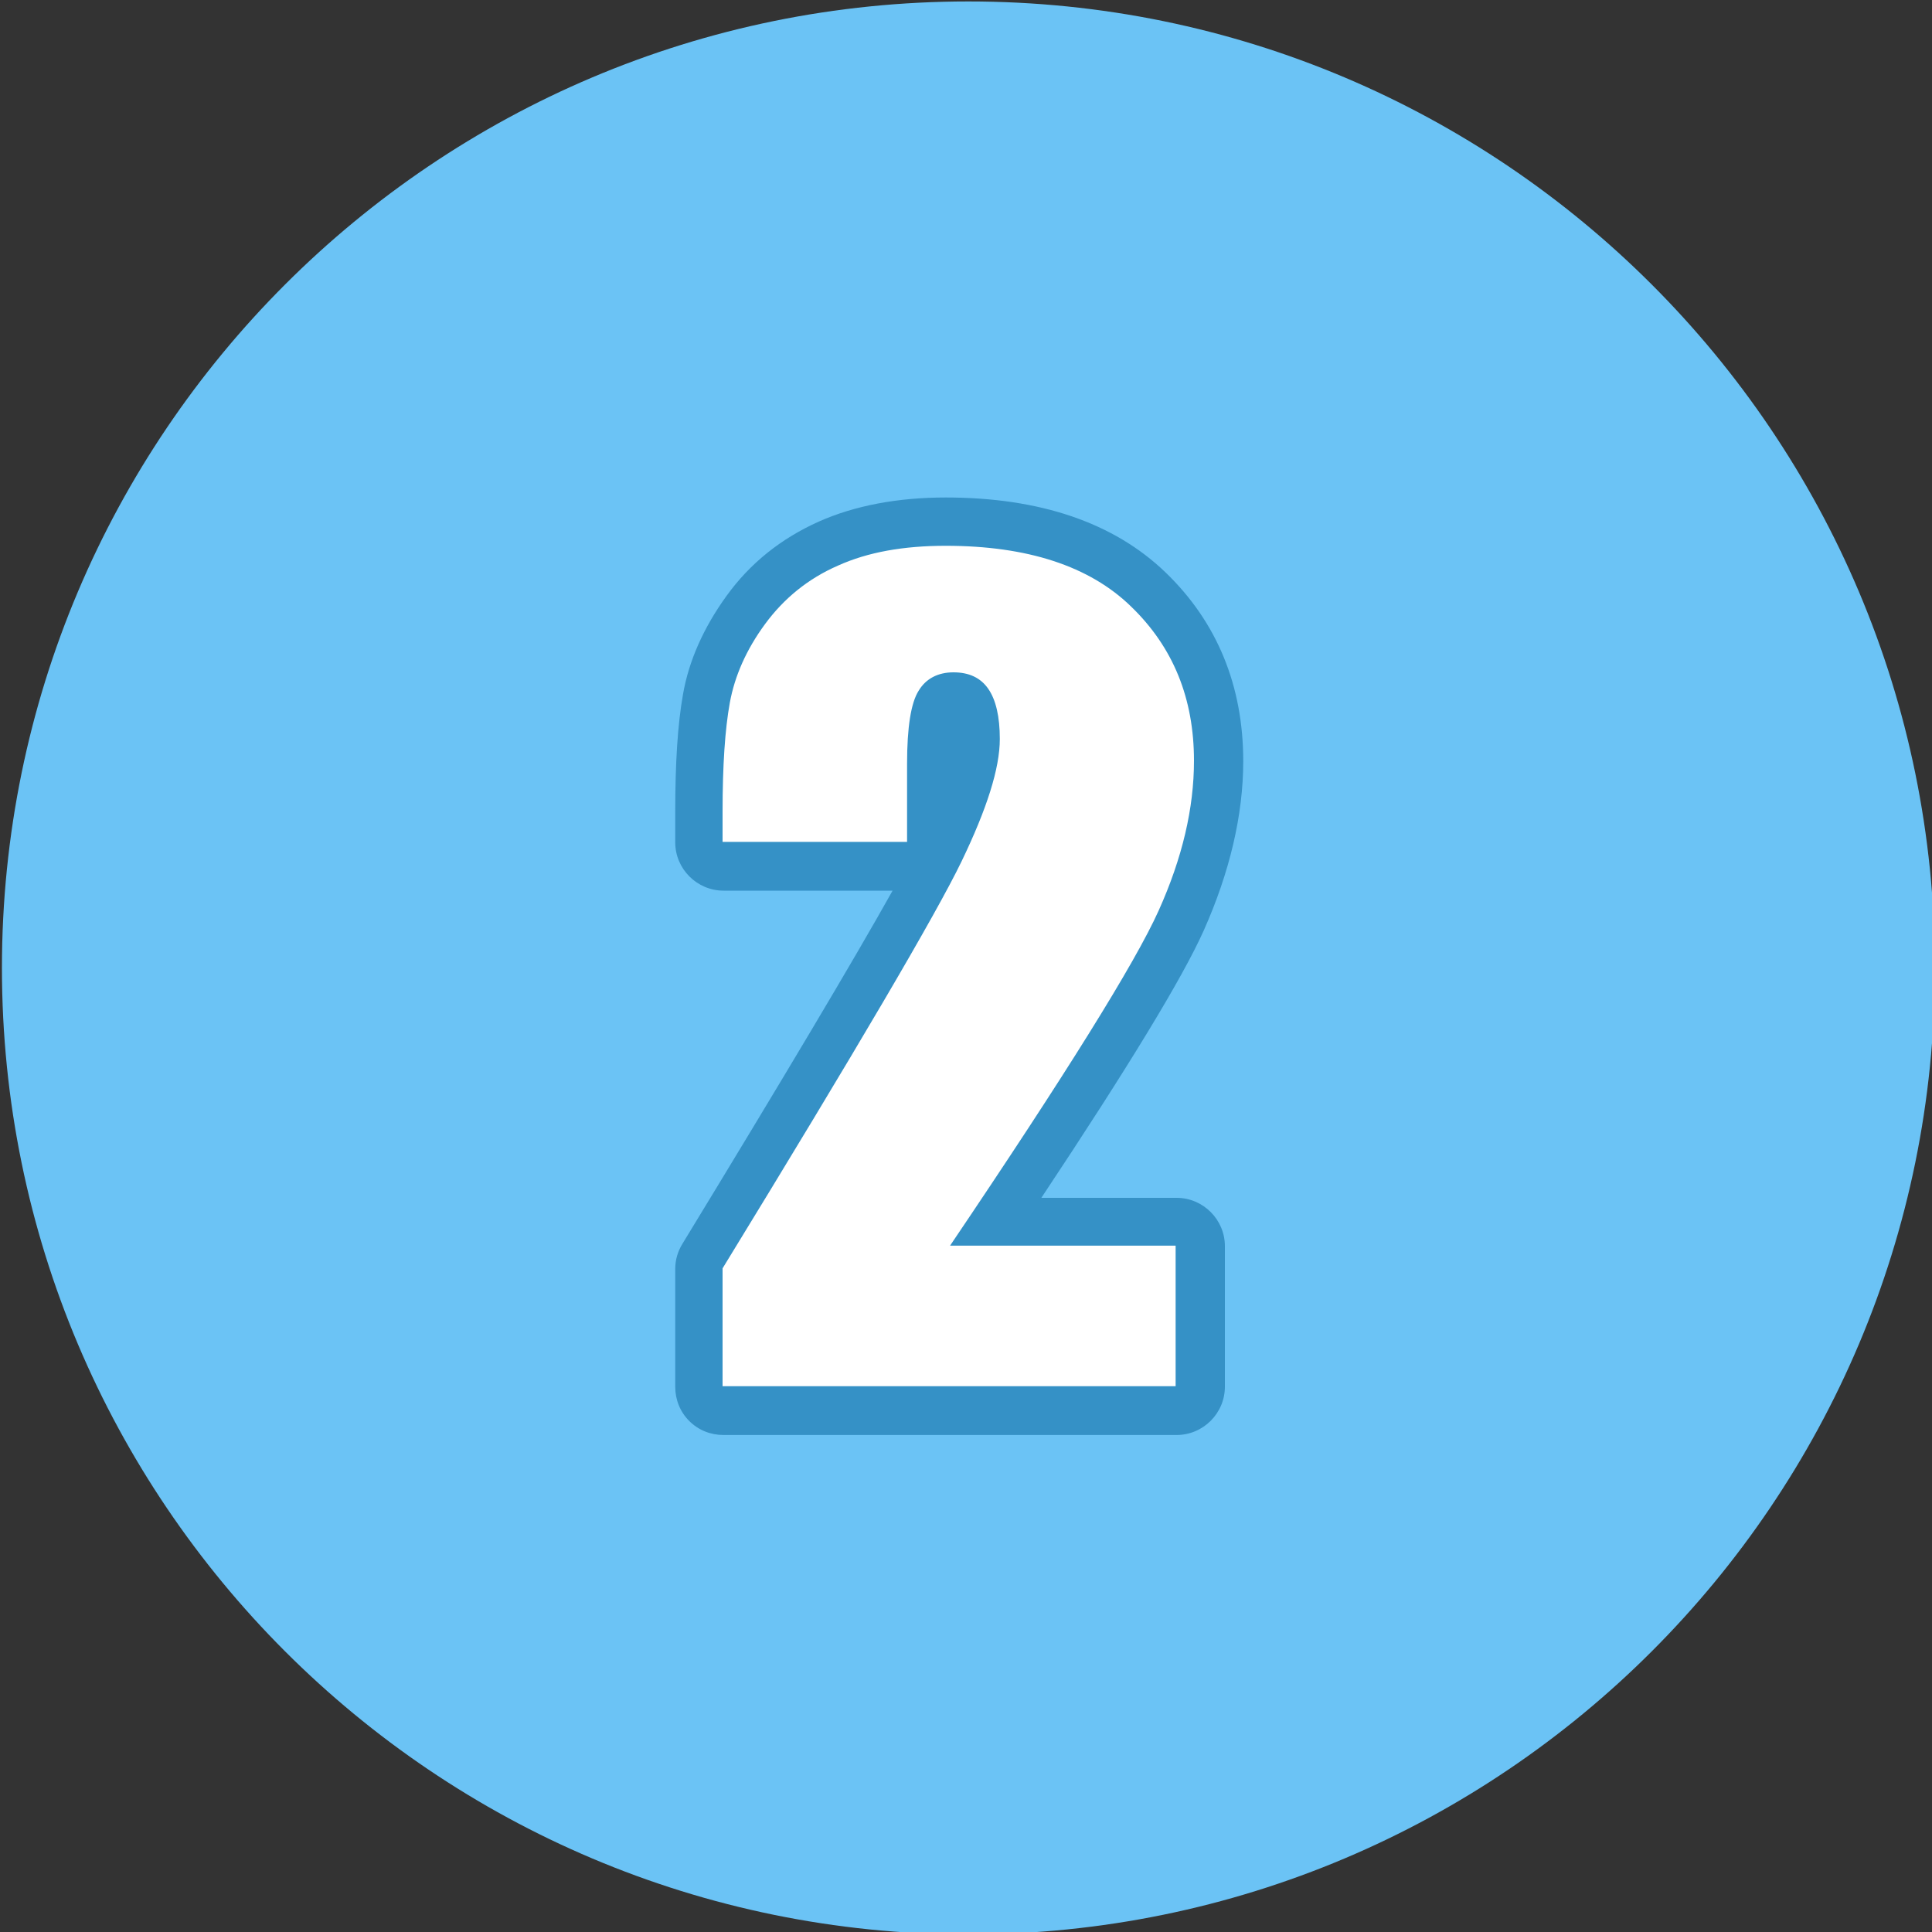 <?xml version="1.0" encoding="utf-8"?>
<!-- Generator: Adobe Illustrator 22.0.0, SVG Export Plug-In . SVG Version: 6.00 Build 0)  -->
<svg version="1.1" id="图层_1" xmlns="http://www.w3.org/2000/svg" xmlns:xlink="http://www.w3.org/1999/xlink" x="0px" y="0px"
	 viewBox="0 0 400 400" style="enable-background:new 0 0 400 400;" xml:space="preserve">
<rect x="0" y="0" width="400" height="400" fill="#333333" stroke="none"/>
<style type="text/css">
	.st0{fill:#6BC3F5;}
	.st1{fill:#FFFFFF;}
	.st2{fill:#3591C6;}
</style>
<path class="st0" d="M200.5,0.3c110.5,0,200.1,89.6,200.1,200.1S311,400.5,200.5,400.5S0.4,310.9,0.4,200.4S90,0.3,200.5,0.3z"/>
<g>
	<g>
		<path class="st1" d="M149.7,292c-1.3,0-2.6-0.5-3.5-1.5c-0.9-0.9-1.5-2.2-1.5-3.5l0-24.4c0-0.9,0.3-1.8,0.7-2.6
			c27.6-45.1,44.1-73.3,49.3-83.9c4.9-10.1,7.4-17.8,7.4-23.1c0-4.7-0.9-6.7-1.5-7.5c-0.5-0.7-1.2-1.3-3.1-1.3c-1.7,0-2.4,0.6-3,1.4
			c-0.4,0.6-1.6,3.3-1.6,12.4v16.2c0,2.8-2.2,5-5,5h-38.2c-2.8,0-5-2.2-5-5v-6.2c0-10,0.5-17.6,1.6-23.5c1.1-6.2,3.9-12.4,8.1-18.3
			c4.4-6,10.1-10.7,17.1-13.8c6.8-3,15-4.5,24.3-4.5c18.2,0,32.3,4.7,41.9,14c9.7,9.3,14.5,21.3,14.5,35.5c0,10.4-2.6,21.6-7.8,33.1
			c-4.7,10.4-17.2,30.9-38.4,62.4h37.3c2.8,0,5,2.2,5,5V287c0,2.8-2.2,5-5,5H149.7z"/>
		<path class="st2" d="M195.8,113c16.9,0,29.8,4.2,38.4,12.6c8.7,8.4,13,19,13,31.9c0,9.8-2.4,20.1-7.3,31
			c-4.9,10.9-19.3,34-43.2,69.4h46.7V287h-93.8l0-24.4c27.8-45.4,44.3-73.5,49.5-84.3c5.2-10.8,7.9-19.2,7.9-25.3
			c0-4.6-0.8-8.1-2.4-10.4c-1.6-2.3-4-3.4-7.2-3.4c-3.2,0-5.7,1.3-7.2,3.8c-1.6,2.5-2.4,7.6-2.4,15.1v16.2h-38.2v-6.2
			c0-9.6,0.5-17.1,1.5-22.6c1-5.5,3.4-11,7.3-16.3c3.9-5.3,8.9-9.4,15.1-12.1C179.7,114.3,187.1,113,195.8,113 M195.8,103
			c-10,0-18.9,1.7-26.3,5c-7.8,3.5-14.2,8.6-19.1,15.4c-4.7,6.5-7.8,13.4-9,20.4c-1.1,6.2-1.6,14.1-1.6,24.4v6.2c0,5.5,4.5,10,10,10
			h35c-8,14.3-22.6,38.8-43.5,73.1c-1,1.6-1.5,3.4-1.5,5.2l0,24.4c0,2.7,1,5.2,2.9,7.1c1.9,1.9,4.4,2.9,7.1,2.9h93.8
			c5.5,0,10-4.5,10-10v-29.1c0-5.5-4.5-10-10-10h-28c18.2-27.4,29.2-45.5,33.6-55.3c5.4-12.1,8.2-24,8.2-35.1
			c0-15.6-5.4-28.8-16.1-39.1C230.6,108.2,215.3,103,195.8,103L195.8,103z"/>
	</g>
</g>
</svg>
